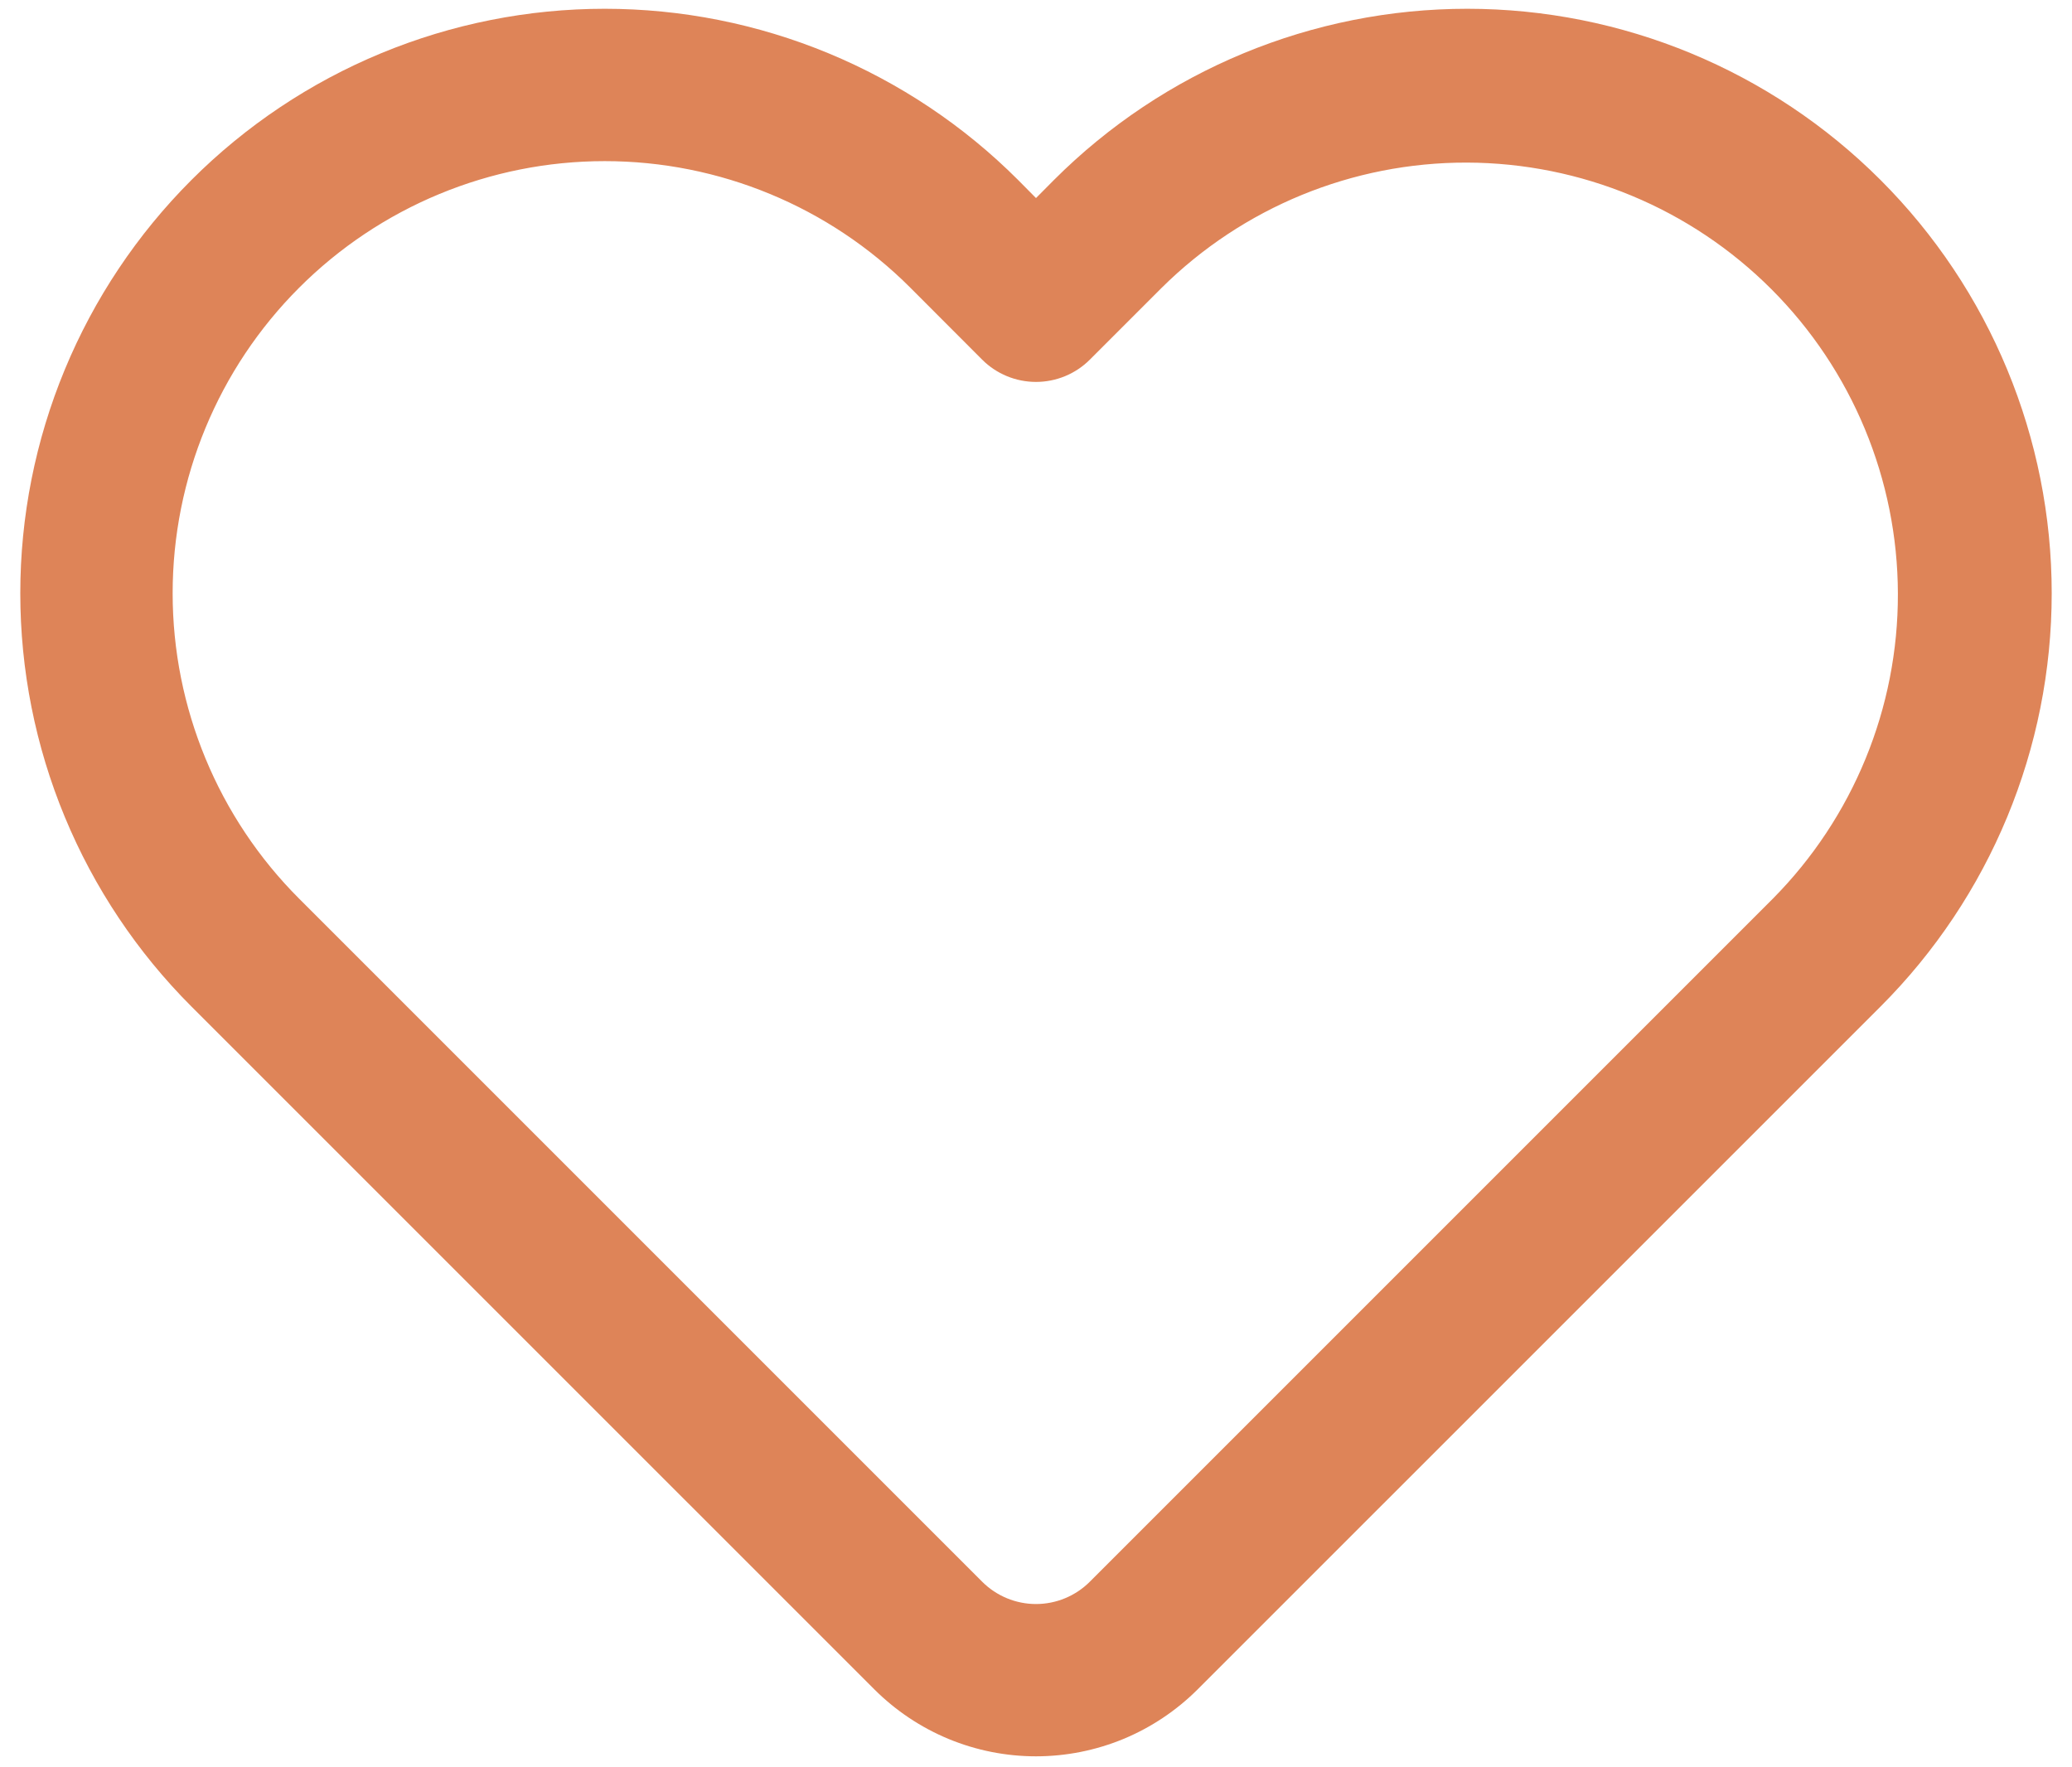 <svg width="34" height="29" viewBox="0 0 34 29" fill="none" xmlns="http://www.w3.org/2000/svg">
<path fill-rule="evenodd" clip-rule="evenodd" d="M16.705 2.952L17 3.25L17.295 2.953C19.093 1.155 21.533 0.144 24.077 0.144C26.62 0.144 29.06 1.155 30.858 2.953C32.657 4.752 33.667 7.191 33.667 9.735C33.667 12.279 32.657 14.718 30.858 16.517L19.652 27.722C19.303 28.07 18.89 28.346 18.435 28.535C17.98 28.723 17.492 28.82 17 28.82C16.508 28.82 16.02 28.723 15.565 28.535C15.11 28.346 14.697 28.07 14.348 27.722L3.142 16.517C2.251 15.626 1.545 14.569 1.063 13.405C0.581 12.242 0.333 10.995 0.333 9.735C0.333 8.476 0.581 7.228 1.063 6.065C1.545 4.901 2.251 3.844 3.142 2.953C4.032 2.063 5.089 1.356 6.253 0.874C7.417 0.392 8.664 0.144 9.923 0.144C11.183 0.144 12.43 0.392 13.594 0.874C14.757 1.356 15.814 2.061 16.705 2.952ZM14.937 4.72C13.607 3.39 11.803 2.644 9.923 2.644C8.042 2.644 6.239 3.391 4.909 4.721C3.579 6.051 2.833 7.854 2.833 9.735C2.833 11.615 3.58 13.419 4.91 14.748L16.117 25.955C16.351 26.189 16.669 26.321 17 26.321C17.331 26.321 17.649 26.189 17.883 25.955L29.09 14.748C30.409 13.417 31.148 11.617 31.143 9.742C31.139 7.867 30.392 6.07 29.067 4.745C27.741 3.419 25.945 2.673 24.07 2.668C22.195 2.664 20.395 3.402 19.063 4.722L17.883 5.902C17.649 6.136 17.331 6.267 17 6.267C16.669 6.267 16.351 6.136 16.117 5.902L14.937 4.72Z" fill="#DE8458"/>
</svg>
